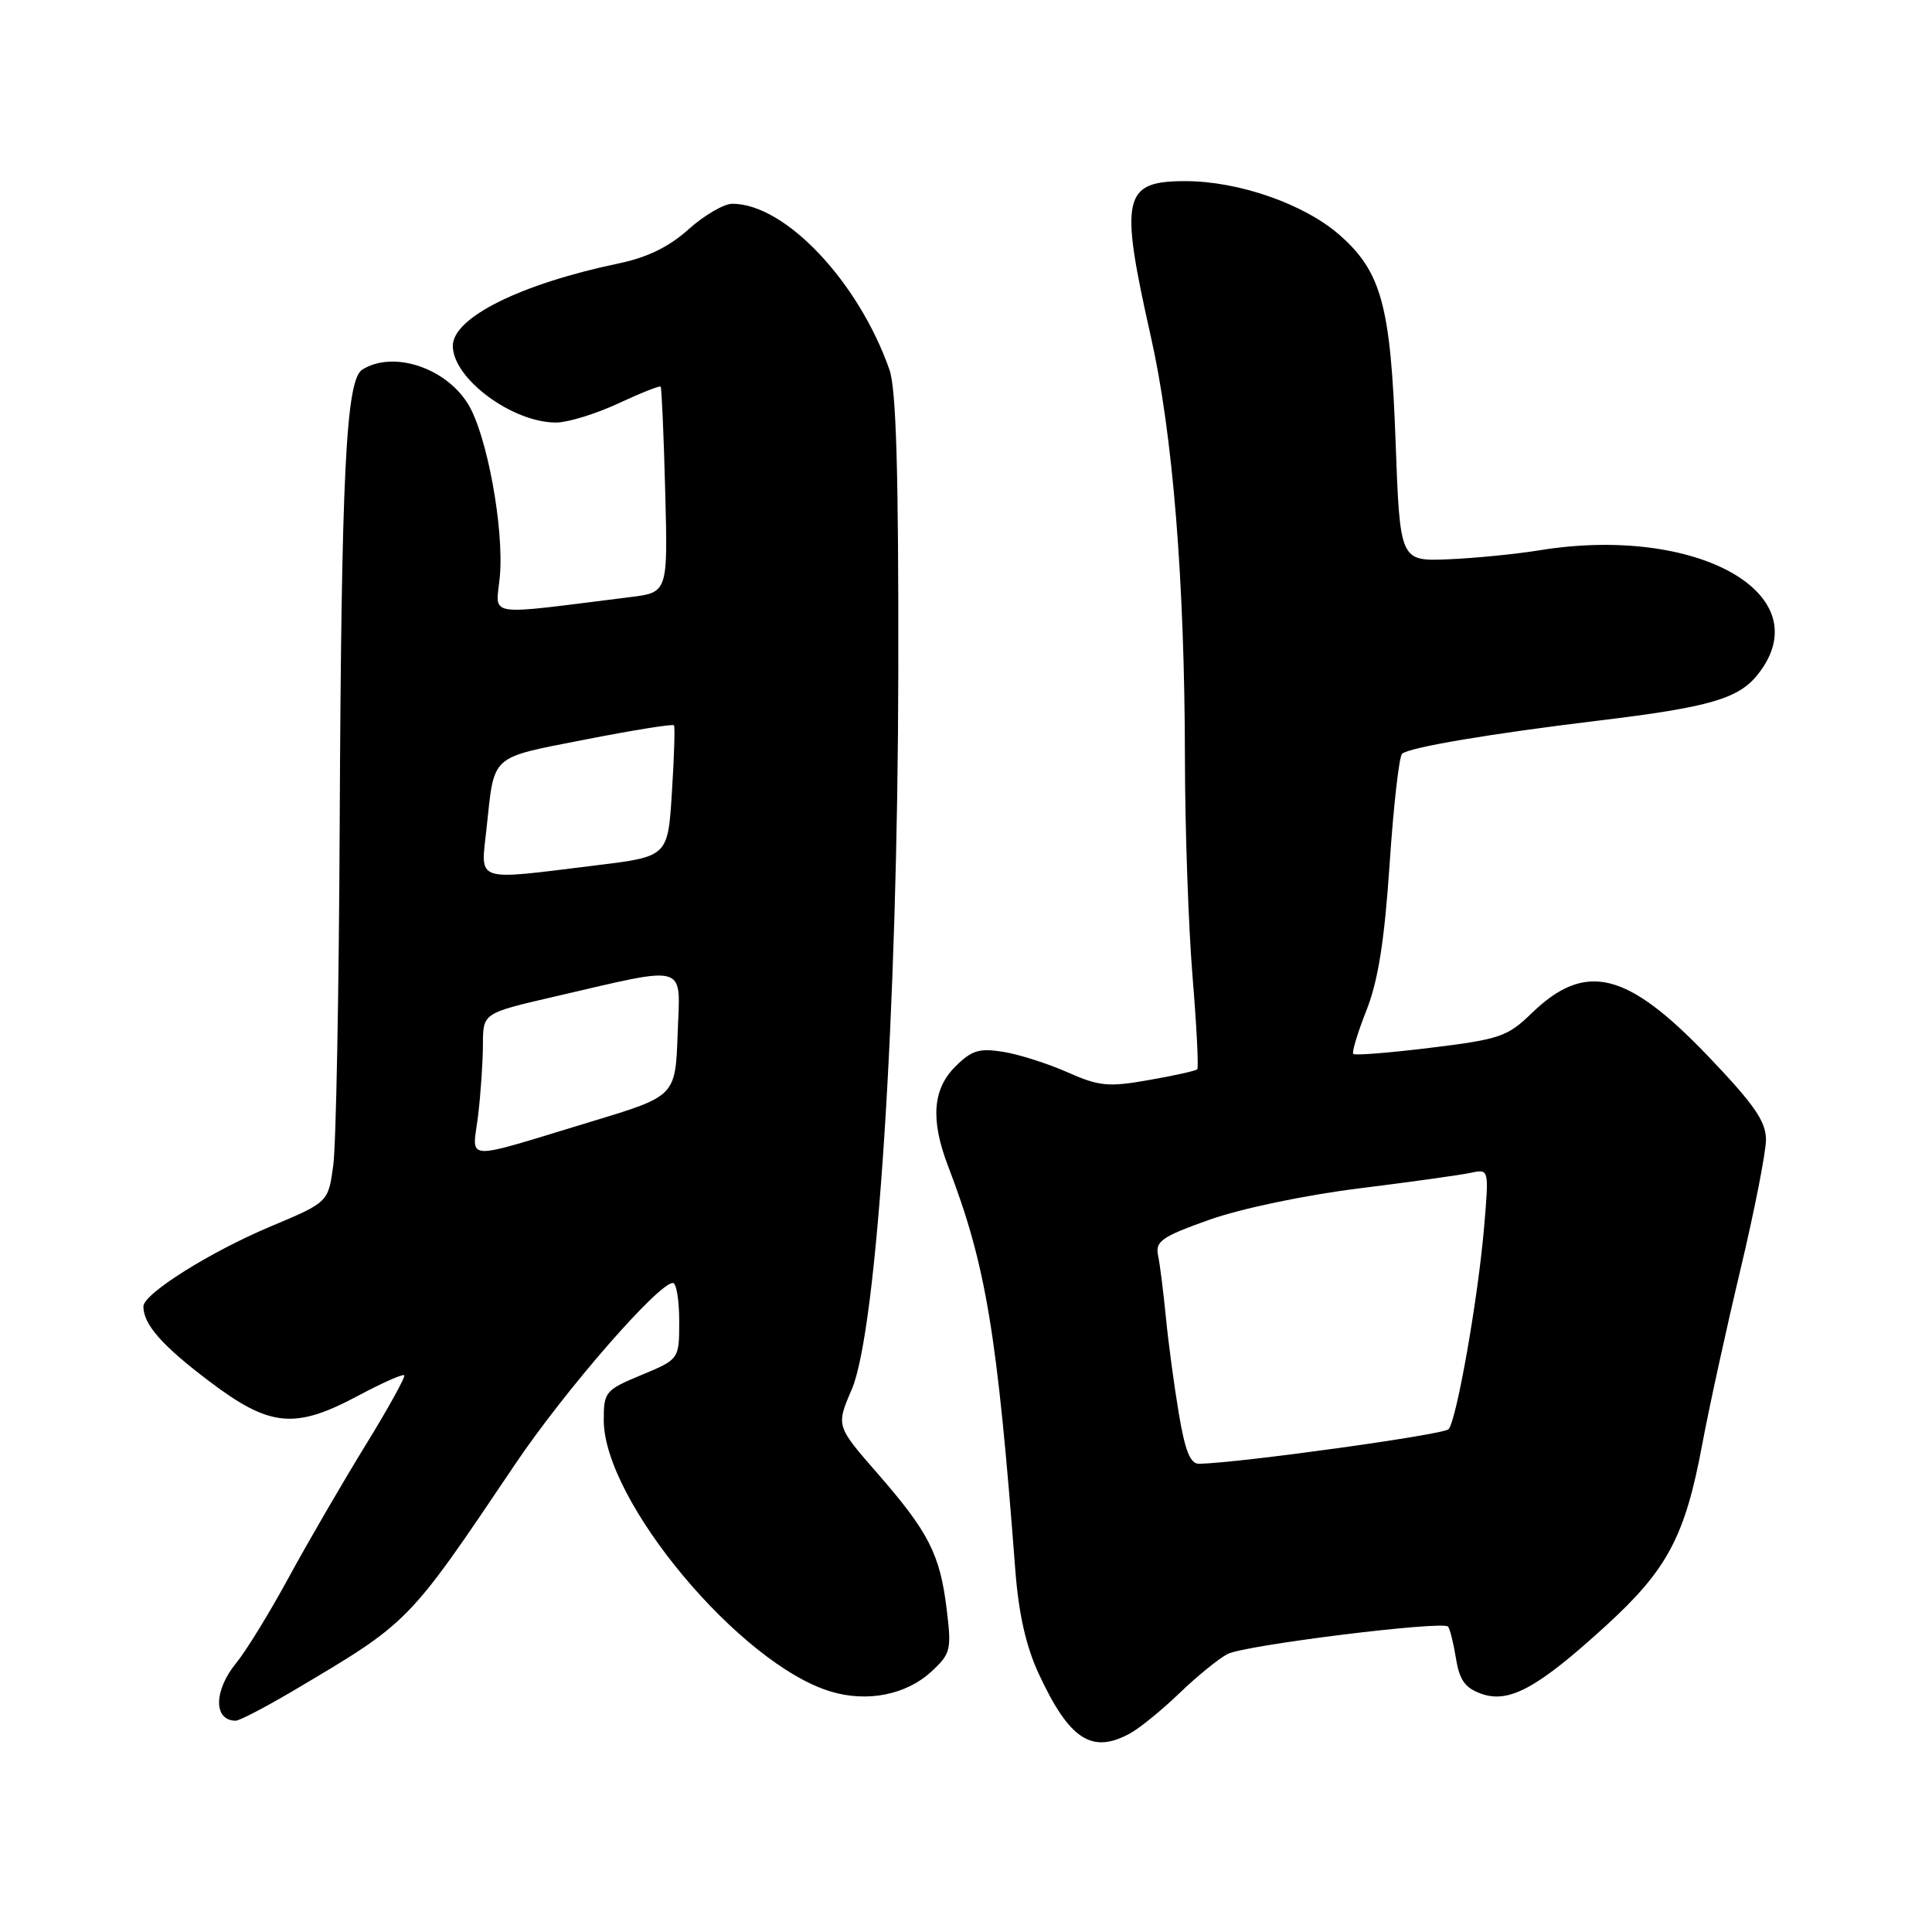 <?xml version="1.0" encoding="UTF-8" standalone="no"?>
<!DOCTYPE svg PUBLIC "-//W3C//DTD SVG 1.1//EN" "http://www.w3.org/Graphics/SVG/1.1/DTD/svg11.dtd" >
<svg xmlns="http://www.w3.org/2000/svg" xmlns:xlink="http://www.w3.org/1999/xlink" version="1.1" viewBox="0 0 256 256">
 <g >
 <path fill="currentColor"
d=" M 149.80 229.65 C 151.06 228.95 153.99 226.56 156.30 224.34 C 158.61 222.11 161.47 219.79 162.65 219.17 C 164.87 218.00 191.07 214.74 191.87 215.53 C 192.11 215.78 192.58 217.66 192.92 219.72 C 193.39 222.64 194.13 223.67 196.30 224.44 C 199.98 225.73 203.74 223.68 212.78 215.43 C 220.95 207.97 223.28 203.59 225.56 191.36 C 226.47 186.49 228.74 176.10 230.61 168.27 C 232.47 160.45 234.00 152.68 234.00 151.01 C 234.00 148.60 232.45 146.35 226.37 139.99 C 215.57 128.69 210.07 127.35 202.93 134.28 C 199.77 137.35 198.70 137.72 189.60 138.83 C 184.17 139.50 179.54 139.87 179.32 139.65 C 179.10 139.44 179.89 136.84 181.06 133.88 C 182.61 129.96 183.44 124.72 184.13 114.52 C 184.64 106.83 185.39 100.24 185.78 99.88 C 186.71 99.03 197.50 97.21 212.00 95.46 C 226.55 93.70 230.41 92.57 232.95 89.33 C 241.29 78.74 224.90 69.49 203.90 72.93 C 200.82 73.43 195.42 73.96 191.90 74.11 C 185.50 74.37 185.50 74.37 184.92 58.44 C 184.27 40.50 183.05 36.01 177.48 31.12 C 172.83 27.04 164.12 24.00 157.07 24.00 C 148.78 24.00 148.32 26.07 152.48 44.54 C 155.41 57.52 156.97 76.88 157.01 100.50 C 157.02 109.85 157.48 122.86 158.02 129.41 C 158.56 135.97 158.84 141.49 158.64 141.69 C 158.45 141.89 155.56 142.53 152.24 143.11 C 146.86 144.06 145.67 143.95 141.44 142.08 C 138.82 140.92 134.99 139.70 132.91 139.37 C 129.74 138.86 128.73 139.18 126.57 141.34 C 123.58 144.33 123.28 148.40 125.62 154.50 C 130.65 167.63 132.13 176.49 134.53 208.00 C 134.98 213.86 135.95 218.15 137.65 221.81 C 141.71 230.55 144.70 232.48 149.80 229.65 Z  M 38.83 224.05 C 54.34 214.86 53.96 215.25 68.27 194.00 C 74.84 184.25 87.24 170.00 89.16 170.00 C 89.62 170.00 90.00 172.27 90.00 175.06 C 90.00 180.11 90.00 180.11 85.00 182.19 C 80.21 184.18 80.00 184.43 80.00 188.17 C 80.00 198.90 98.12 220.56 110.09 224.14 C 114.95 225.60 120.10 224.57 123.45 221.46 C 125.97 219.12 126.10 218.60 125.44 213.23 C 124.56 205.96 123.05 203.00 116.26 195.22 C 110.78 188.94 110.78 188.94 112.86 184.11 C 116.22 176.28 118.95 134.24 119.03 89.00 C 119.07 62.56 118.75 51.53 117.86 49.00 C 113.75 37.27 104.02 27.00 97.04 27.00 C 95.92 27.00 93.32 28.52 91.25 30.37 C 88.67 32.70 85.79 34.11 82.00 34.90 C 68.98 37.62 60.00 42.08 60.00 45.83 C 60.00 50.16 67.89 56.01 73.71 55.99 C 75.24 55.98 78.93 54.85 81.90 53.47 C 84.86 52.09 87.40 51.08 87.54 51.23 C 87.67 51.38 87.95 57.58 88.14 65.00 C 88.50 78.50 88.50 78.50 83.50 79.12 C 63.85 81.56 65.72 81.86 66.23 76.40 C 66.81 70.04 64.52 57.57 62.01 53.52 C 59.02 48.68 52.05 46.42 48.00 48.98 C 45.84 50.34 45.23 62.61 45.01 109.50 C 44.91 131.50 44.53 151.70 44.16 154.40 C 43.50 159.30 43.50 159.30 35.93 162.48 C 27.85 165.87 19.00 171.43 19.00 173.11 C 19.00 175.48 21.45 178.28 27.68 182.99 C 35.76 189.11 39.04 189.43 47.46 184.94 C 50.62 183.25 53.36 182.03 53.56 182.23 C 53.76 182.42 51.44 186.62 48.41 191.54 C 45.38 196.47 40.82 204.32 38.27 209.00 C 35.73 213.68 32.60 218.77 31.32 220.33 C 28.30 224.00 28.26 228.00 31.24 228.00 C 31.74 228.00 35.15 226.22 38.83 224.05 Z  M 156.19 187.25 C 155.57 183.54 154.80 177.80 154.48 174.50 C 154.16 171.20 153.70 167.53 153.45 166.35 C 153.07 164.47 153.93 163.87 160.26 161.62 C 164.39 160.15 172.87 158.37 180.00 157.48 C 186.88 156.62 193.58 155.69 194.90 155.40 C 197.30 154.89 197.30 154.89 196.66 162.51 C 195.86 171.99 193.01 188.20 191.94 189.38 C 191.28 190.10 164.43 193.83 158.91 193.96 C 157.72 193.99 157.04 192.31 156.19 187.25 Z  M 63.35 147.81 C 63.70 144.89 63.99 140.64 63.99 138.37 C 64.00 134.25 64.00 134.25 73.37 132.08 C 91.46 127.90 90.13 127.50 89.79 136.98 C 89.50 145.24 89.50 145.24 78.50 148.57 C 60.91 153.90 62.60 153.99 63.35 147.81 Z  M 64.47 109.75 C 65.54 99.84 64.80 100.50 77.56 97.99 C 83.89 96.75 89.17 95.90 89.31 96.11 C 89.45 96.33 89.33 100.33 89.03 105.00 C 88.50 113.50 88.50 113.50 79.00 114.66 C 62.63 116.67 63.69 117.03 64.47 109.75 Z "/>
</g>
</svg>